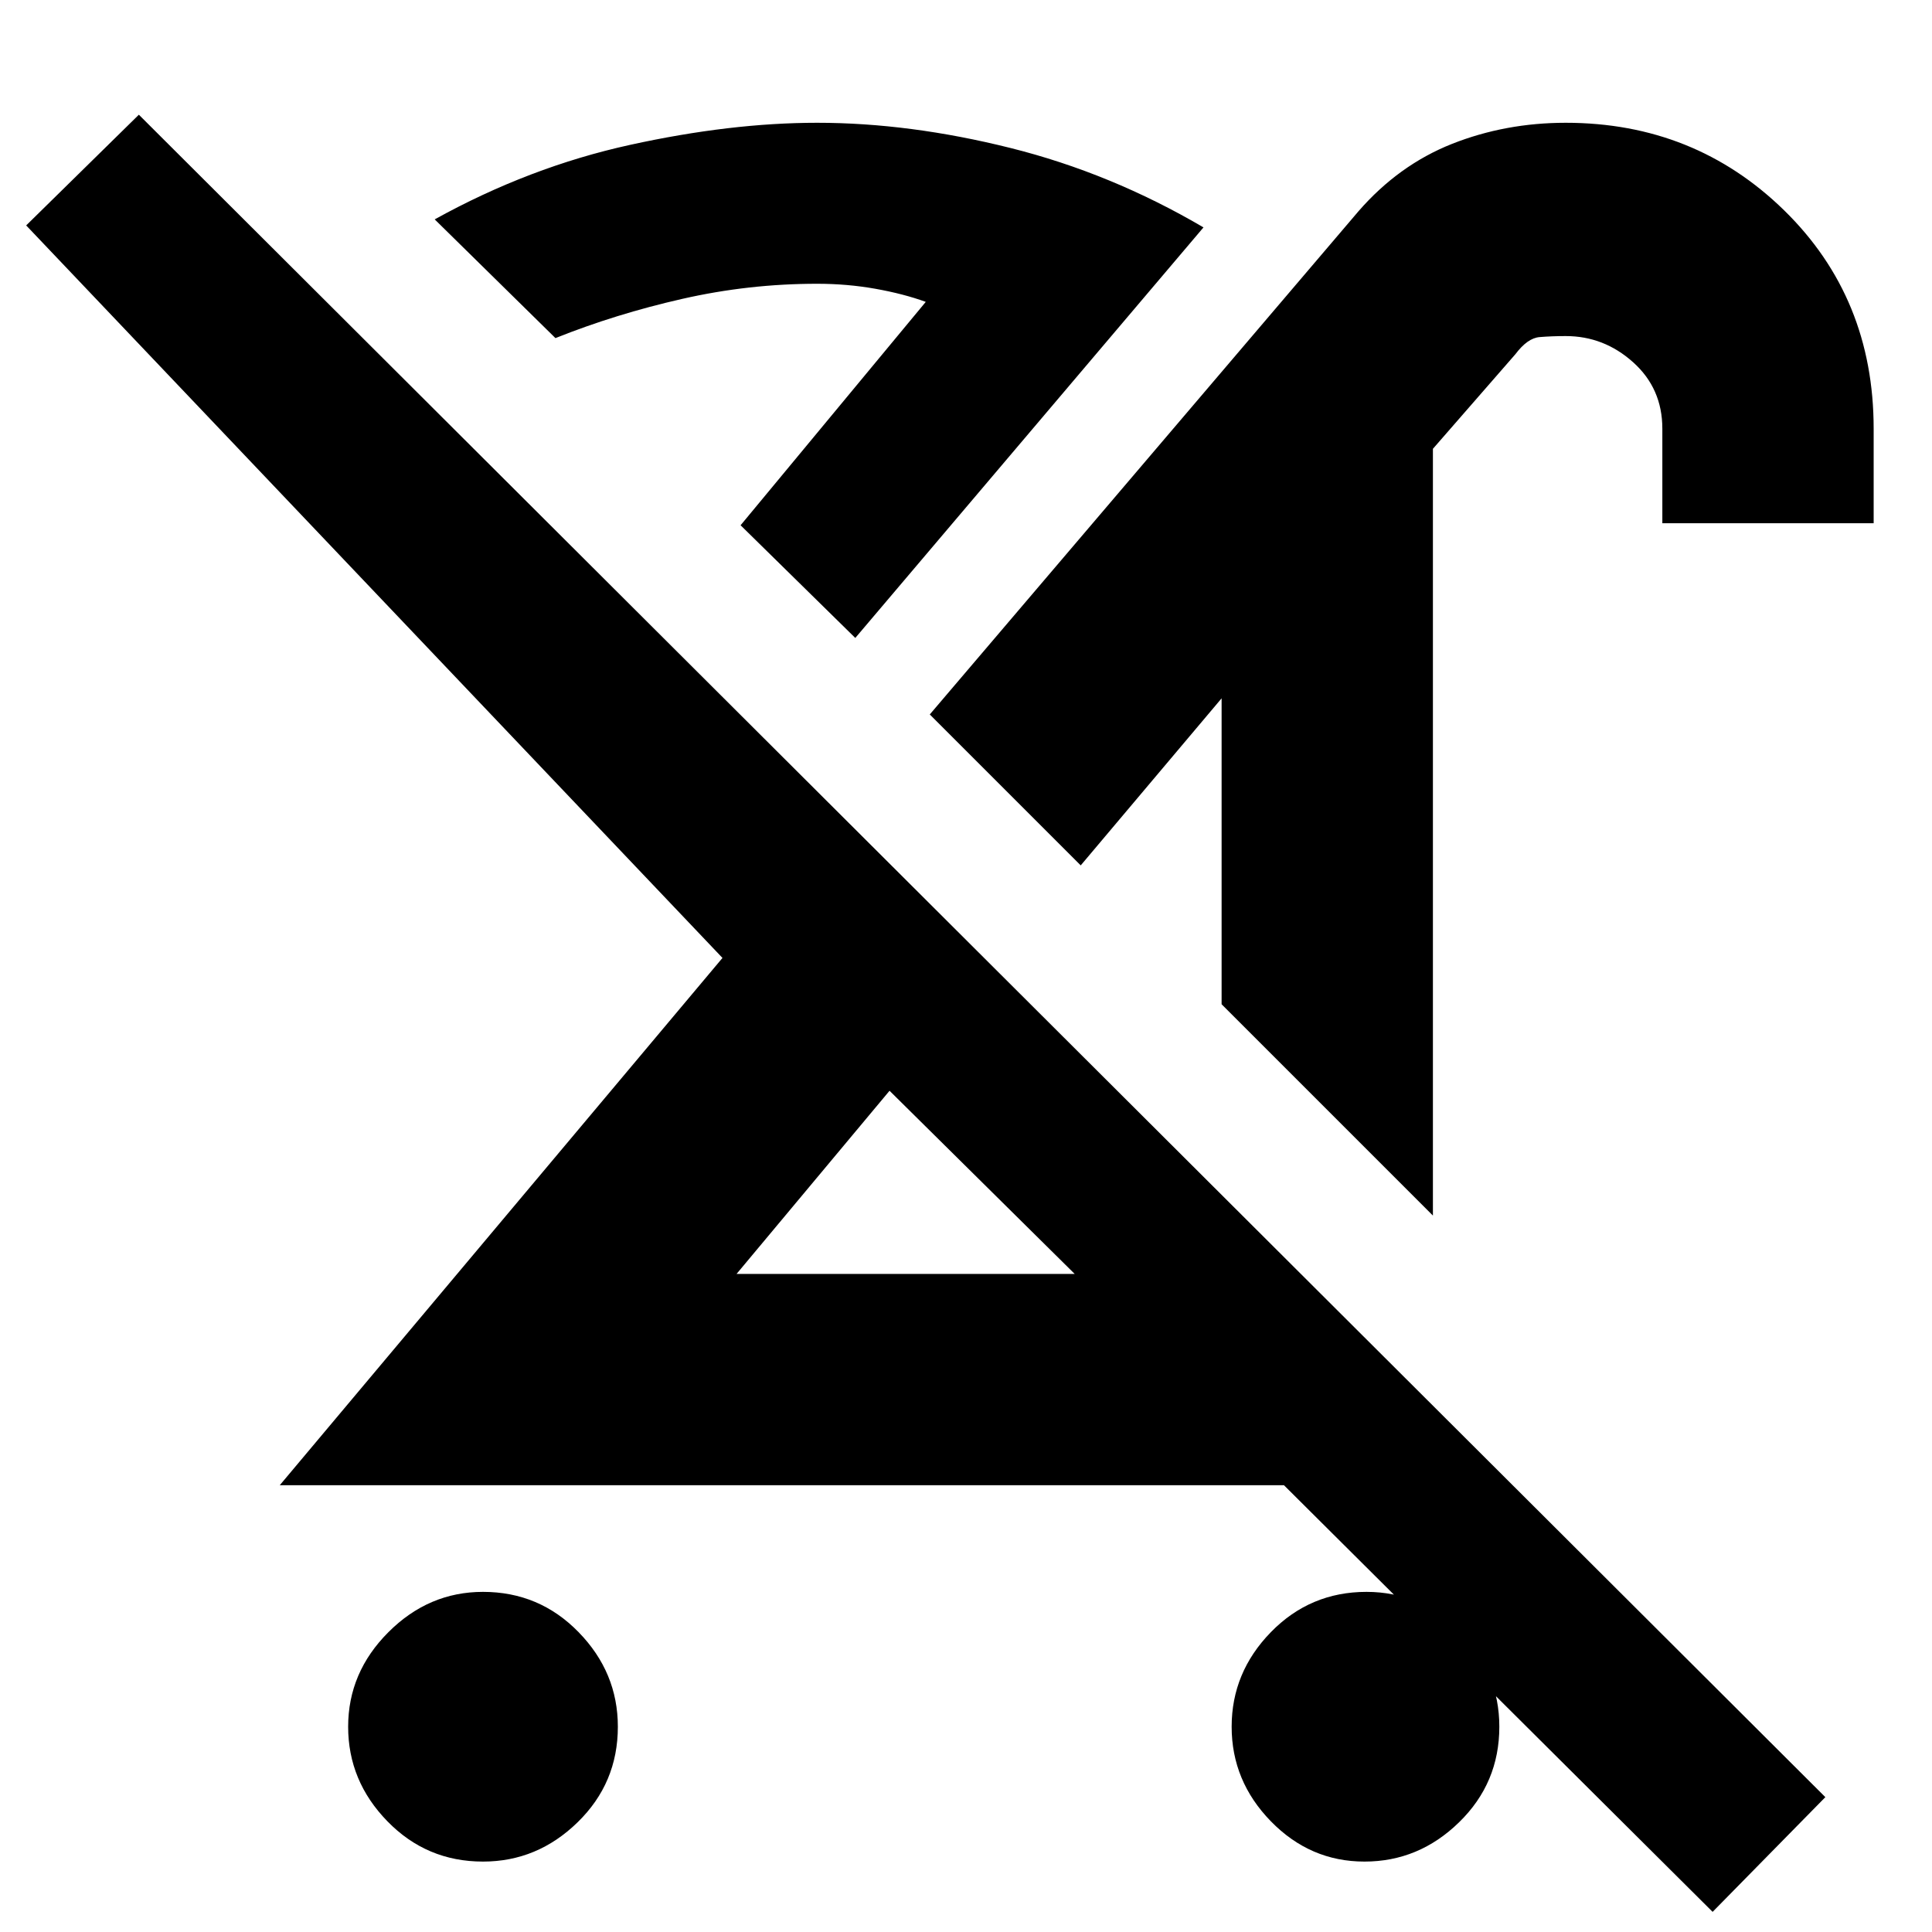 <svg xmlns="http://www.w3.org/2000/svg" height="40" width="40"><path d="M10 38.542Q8.833 38.542 8.021 37.708Q7.208 36.875 7.208 35.75Q7.208 34.625 8.042 33.792Q8.875 32.958 10 32.958Q11.167 32.958 11.979 33.792Q12.792 34.625 12.792 35.75Q12.792 36.917 11.958 37.729Q11.125 38.542 10 38.542ZM29.667 25.167 25.292 20.792V14.458L22.375 17.917L19.25 14.792L28.125 4.375Q28.958 3.417 30.062 2.979Q31.167 2.542 32.417 2.542Q35.083 2.542 36.938 4.354Q38.792 6.167 38.792 8.875V10.833H34.417V8.875Q34.417 8.042 33.812 7.5Q33.208 6.958 32.417 6.958Q32.125 6.958 31.875 6.979Q31.625 7 31.375 7.333L29.667 9.292ZM15.25 26.375H22.25L18.417 22.583ZM17.708 13.208 15.333 10.875 19.167 6.25Q18.708 6.083 18.125 5.979Q17.542 5.875 16.917 5.875Q15.5 5.875 14.125 6.188Q12.75 6.5 11.5 7L9 4.542Q10.958 3.458 13.042 3Q15.125 2.542 16.917 2.542Q18.833 2.542 20.917 3.063Q23 3.583 24.917 4.708ZM35.458 39.583 26.583 30.75H5.792L14.958 19.833L0.542 4.667L2.875 2.375L37.792 37.208ZM28.25 38.542Q27.125 38.542 26.312 37.708Q25.5 36.875 25.5 35.75Q25.5 34.625 26.312 33.792Q27.125 32.958 28.292 32.958Q29.417 32.958 30.229 33.792Q31.042 34.625 31.042 35.75Q31.042 36.917 30.208 37.729Q29.375 38.542 28.25 38.542ZM23.667 19.25ZM15.333 10.875Q15.333 10.875 15.333 10.875Q15.333 10.875 15.333 10.875Q15.333 10.875 15.333 10.875Q15.333 10.875 15.333 10.875ZM20.333 24.458Z"/></svg>